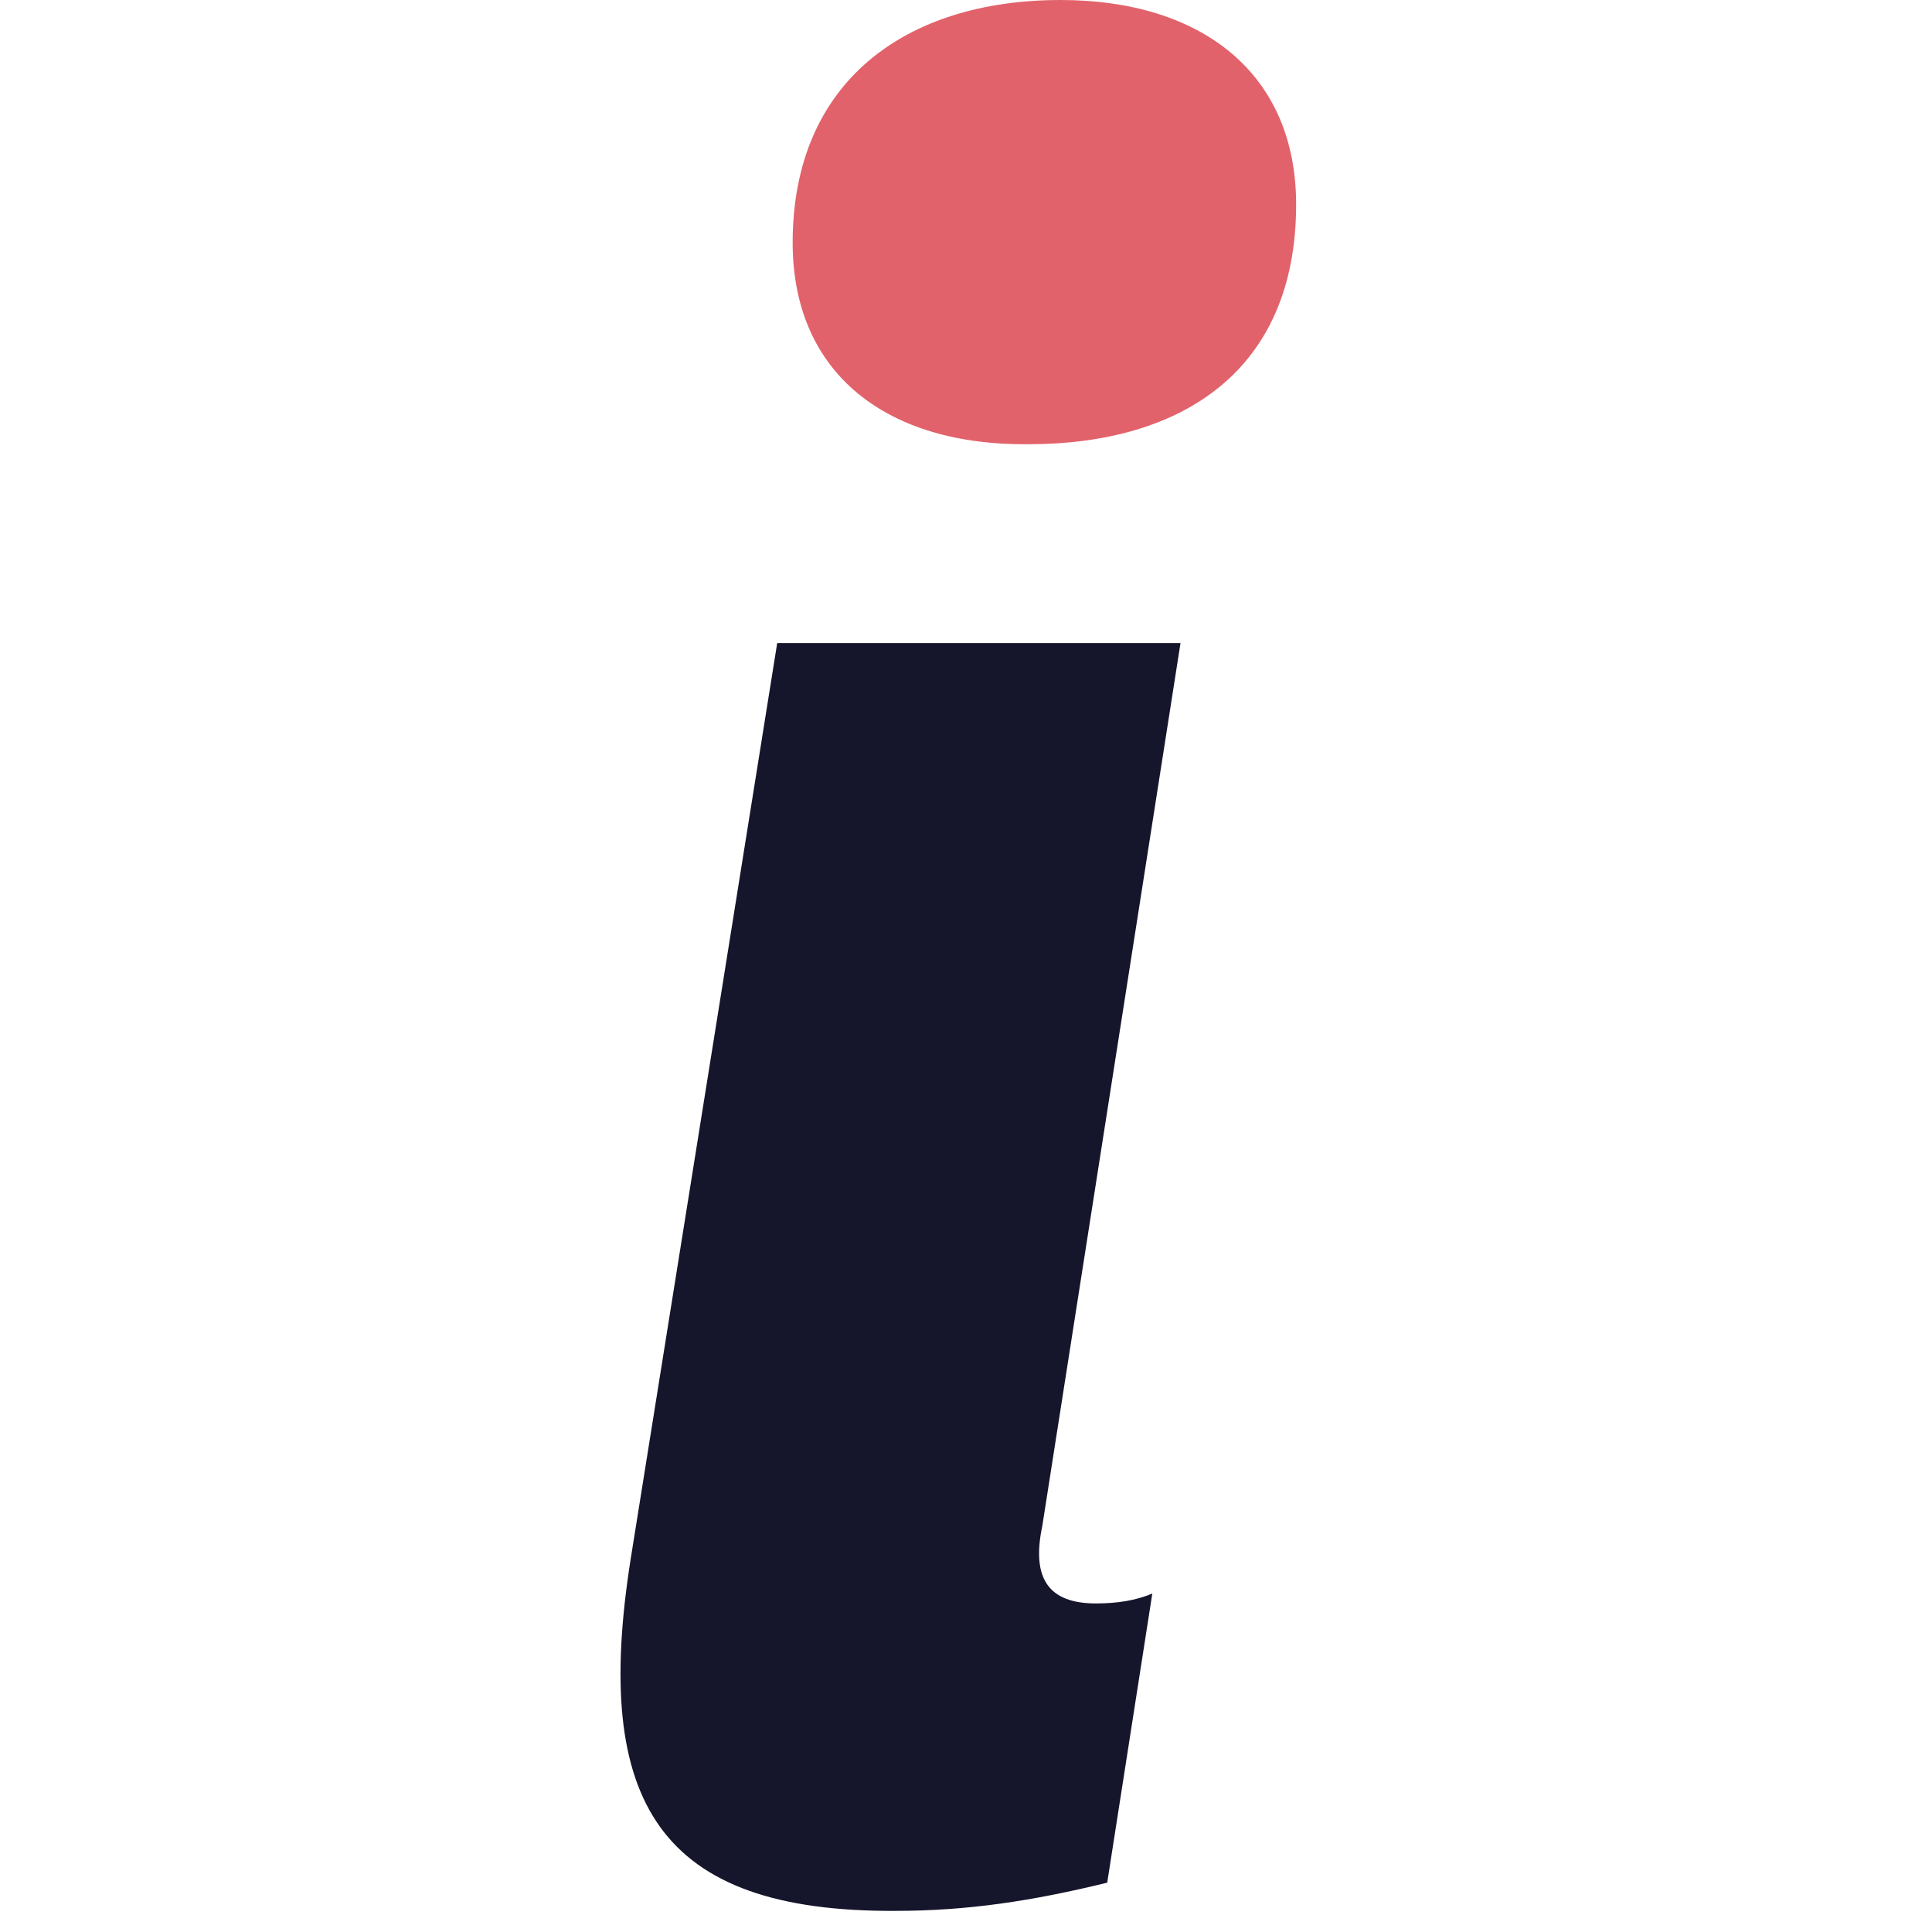<svg width="32" height="32" viewBox="0 0 32 32" fill="none" xmlns="http://www.w3.org/2000/svg">
<path d="M10.444 25.834L12.873 10.651H19.553L17.264 25.273C17.077 26.161 17.381 26.558 18.152 26.558C18.502 26.558 18.806 26.511 19.086 26.394L18.339 31.183C17.101 31.486 16.026 31.65 14.835 31.65C10.911 31.673 9.813 29.851 10.444 25.834Z" fill="#15152C"/>
<path d="M13.129 4.018C13.129 1.355 14.998 0 17.567 0C19.903 0 21.468 1.215 21.468 3.387C21.468 6.12 19.599 7.358 17.03 7.358C14.717 7.381 13.129 6.213 13.129 4.018Z" fill="#E2626B"/>
</svg>

